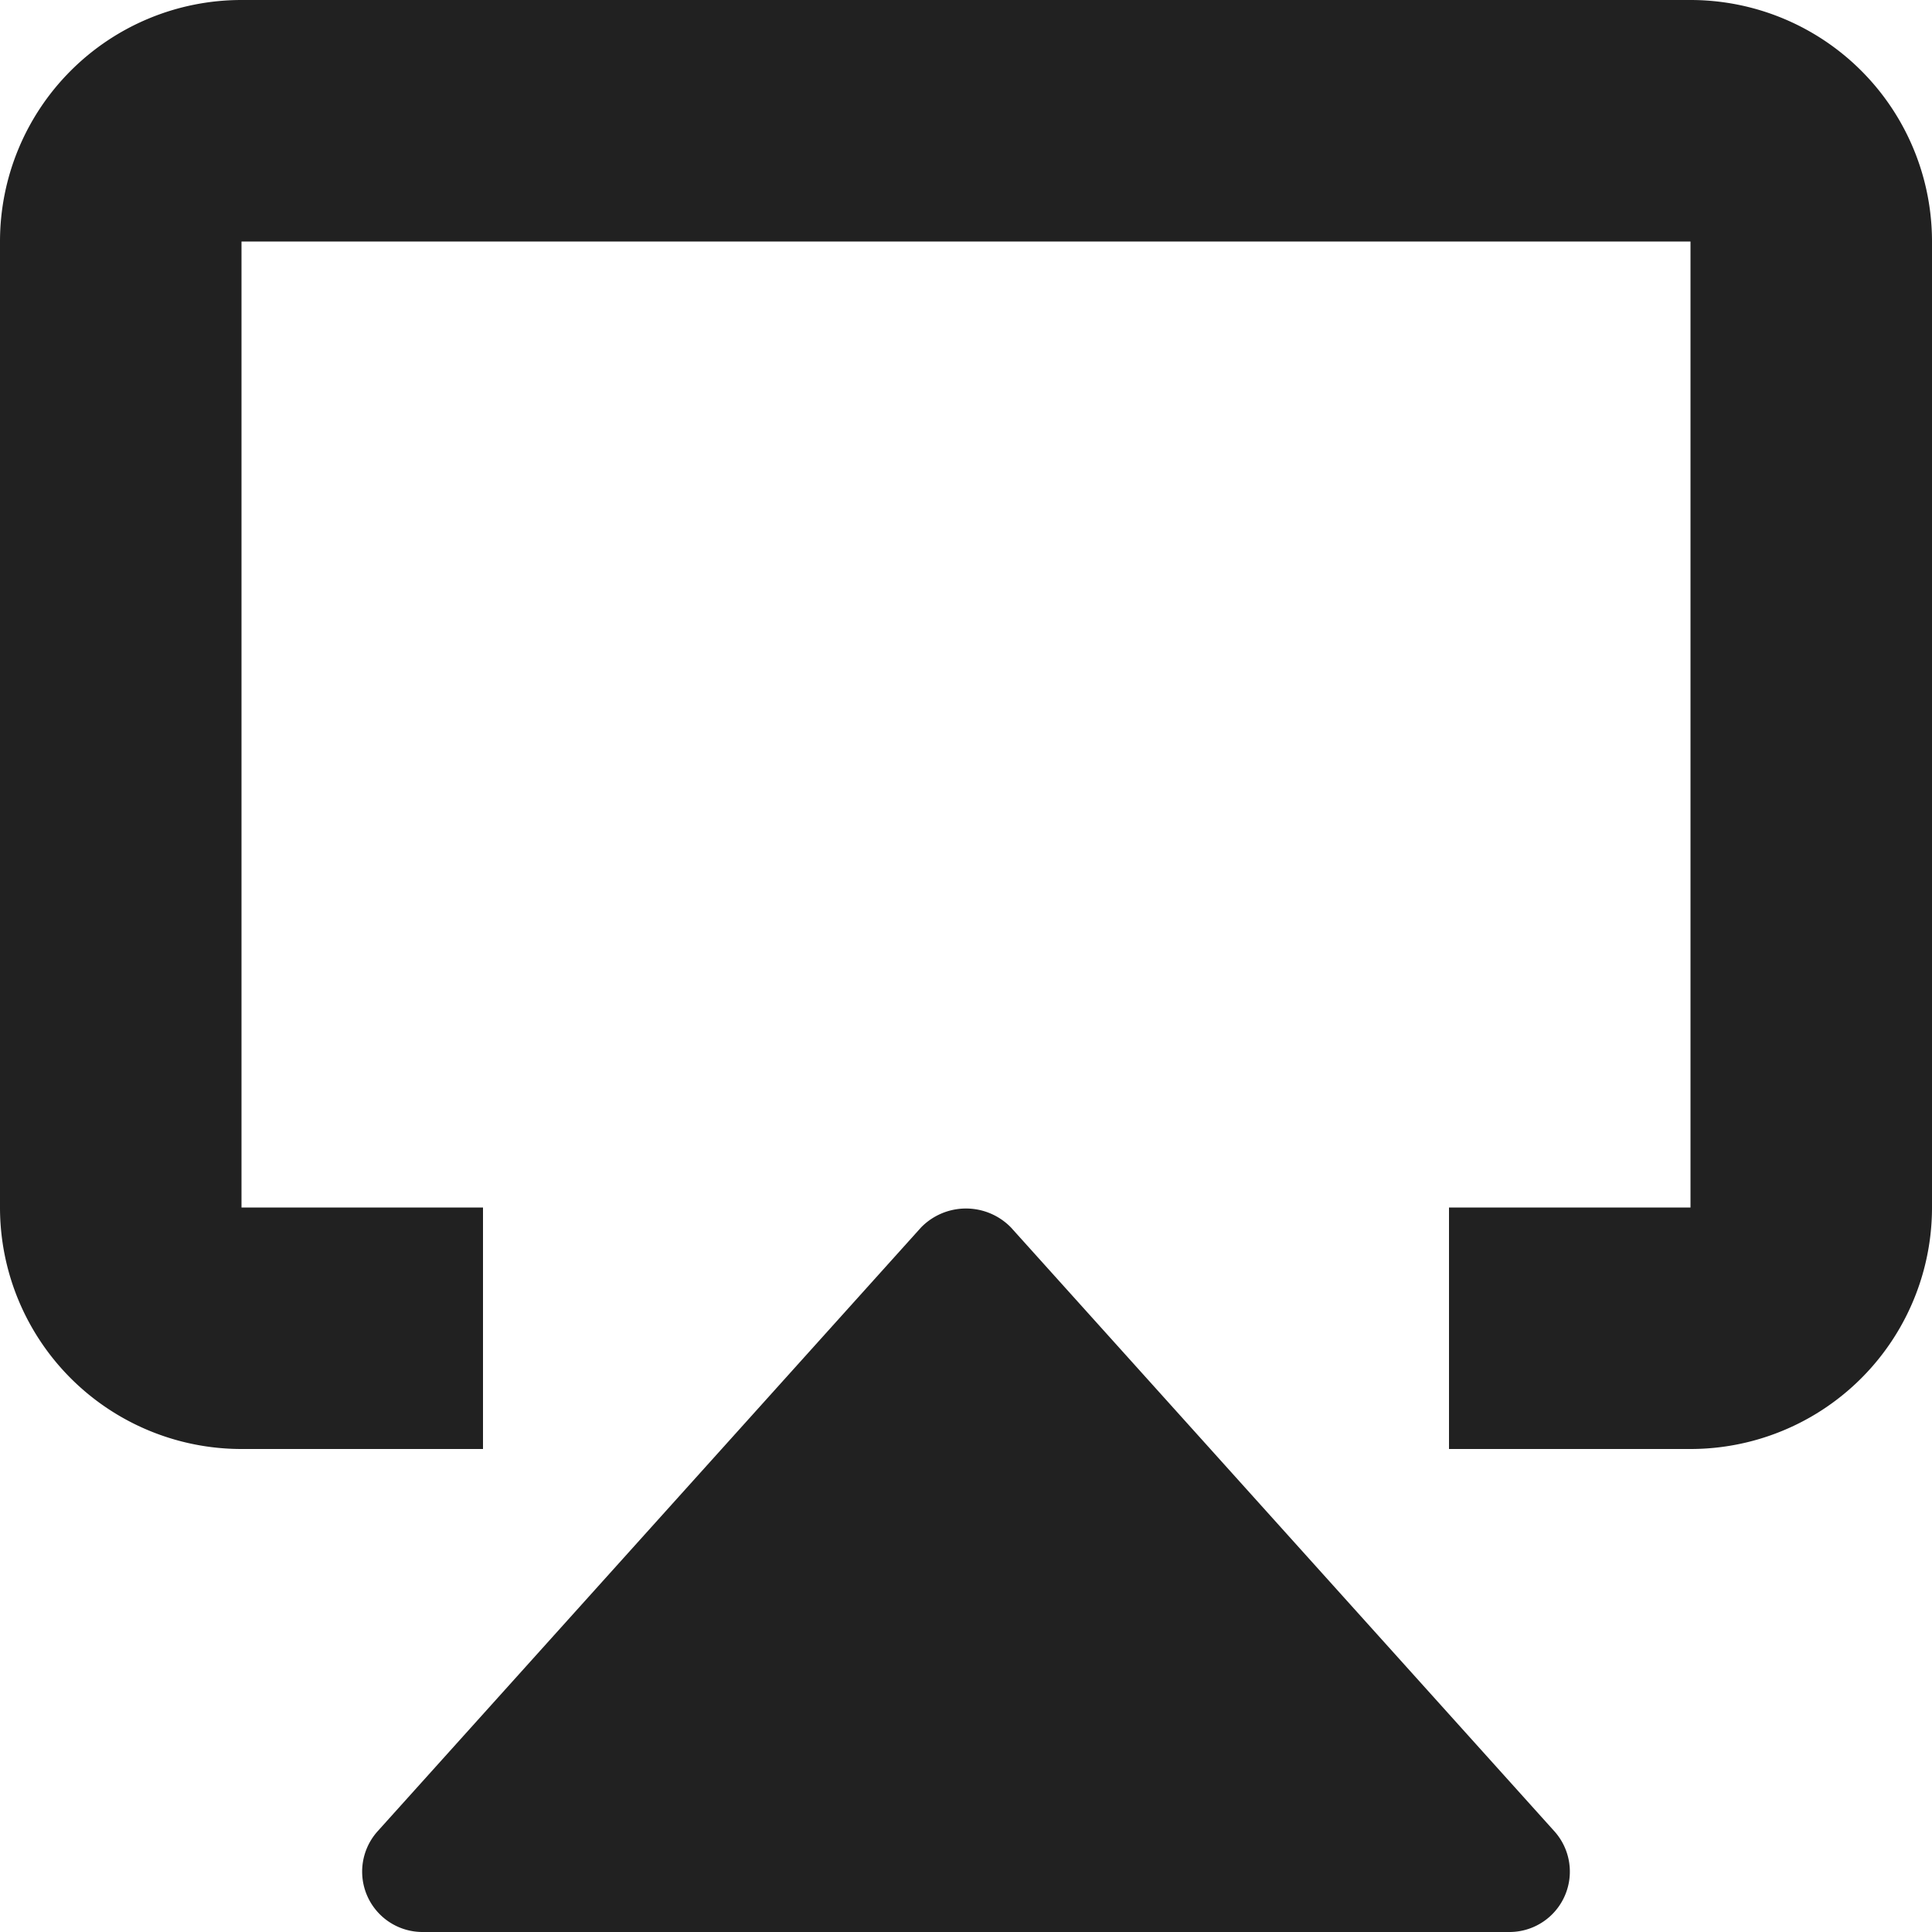 <svg xmlns="http://www.w3.org/2000/svg" height="16" width="16" viewBox="0 0 16 16"><title>eject</title><g fill="#212121" class="nc-icon-wrapper"><path d="M14,0H2A2,2,0,0,0,0,2v8a2,2,0,0,0,2,2H4V10H2V2H14v8H12v2h2a2,2,0,0,0,2-2V2A2,2,0,0,0,14,0Z" fill="#212121"></path><path data-color="color-2" d="M8.372,10.165a.52.52,0,0,0-.744,0l-4.5,5A.5.5,0,0,0,3.5,16h9a.5.5,0,0,0,.372-.835Z"></path></g></svg>